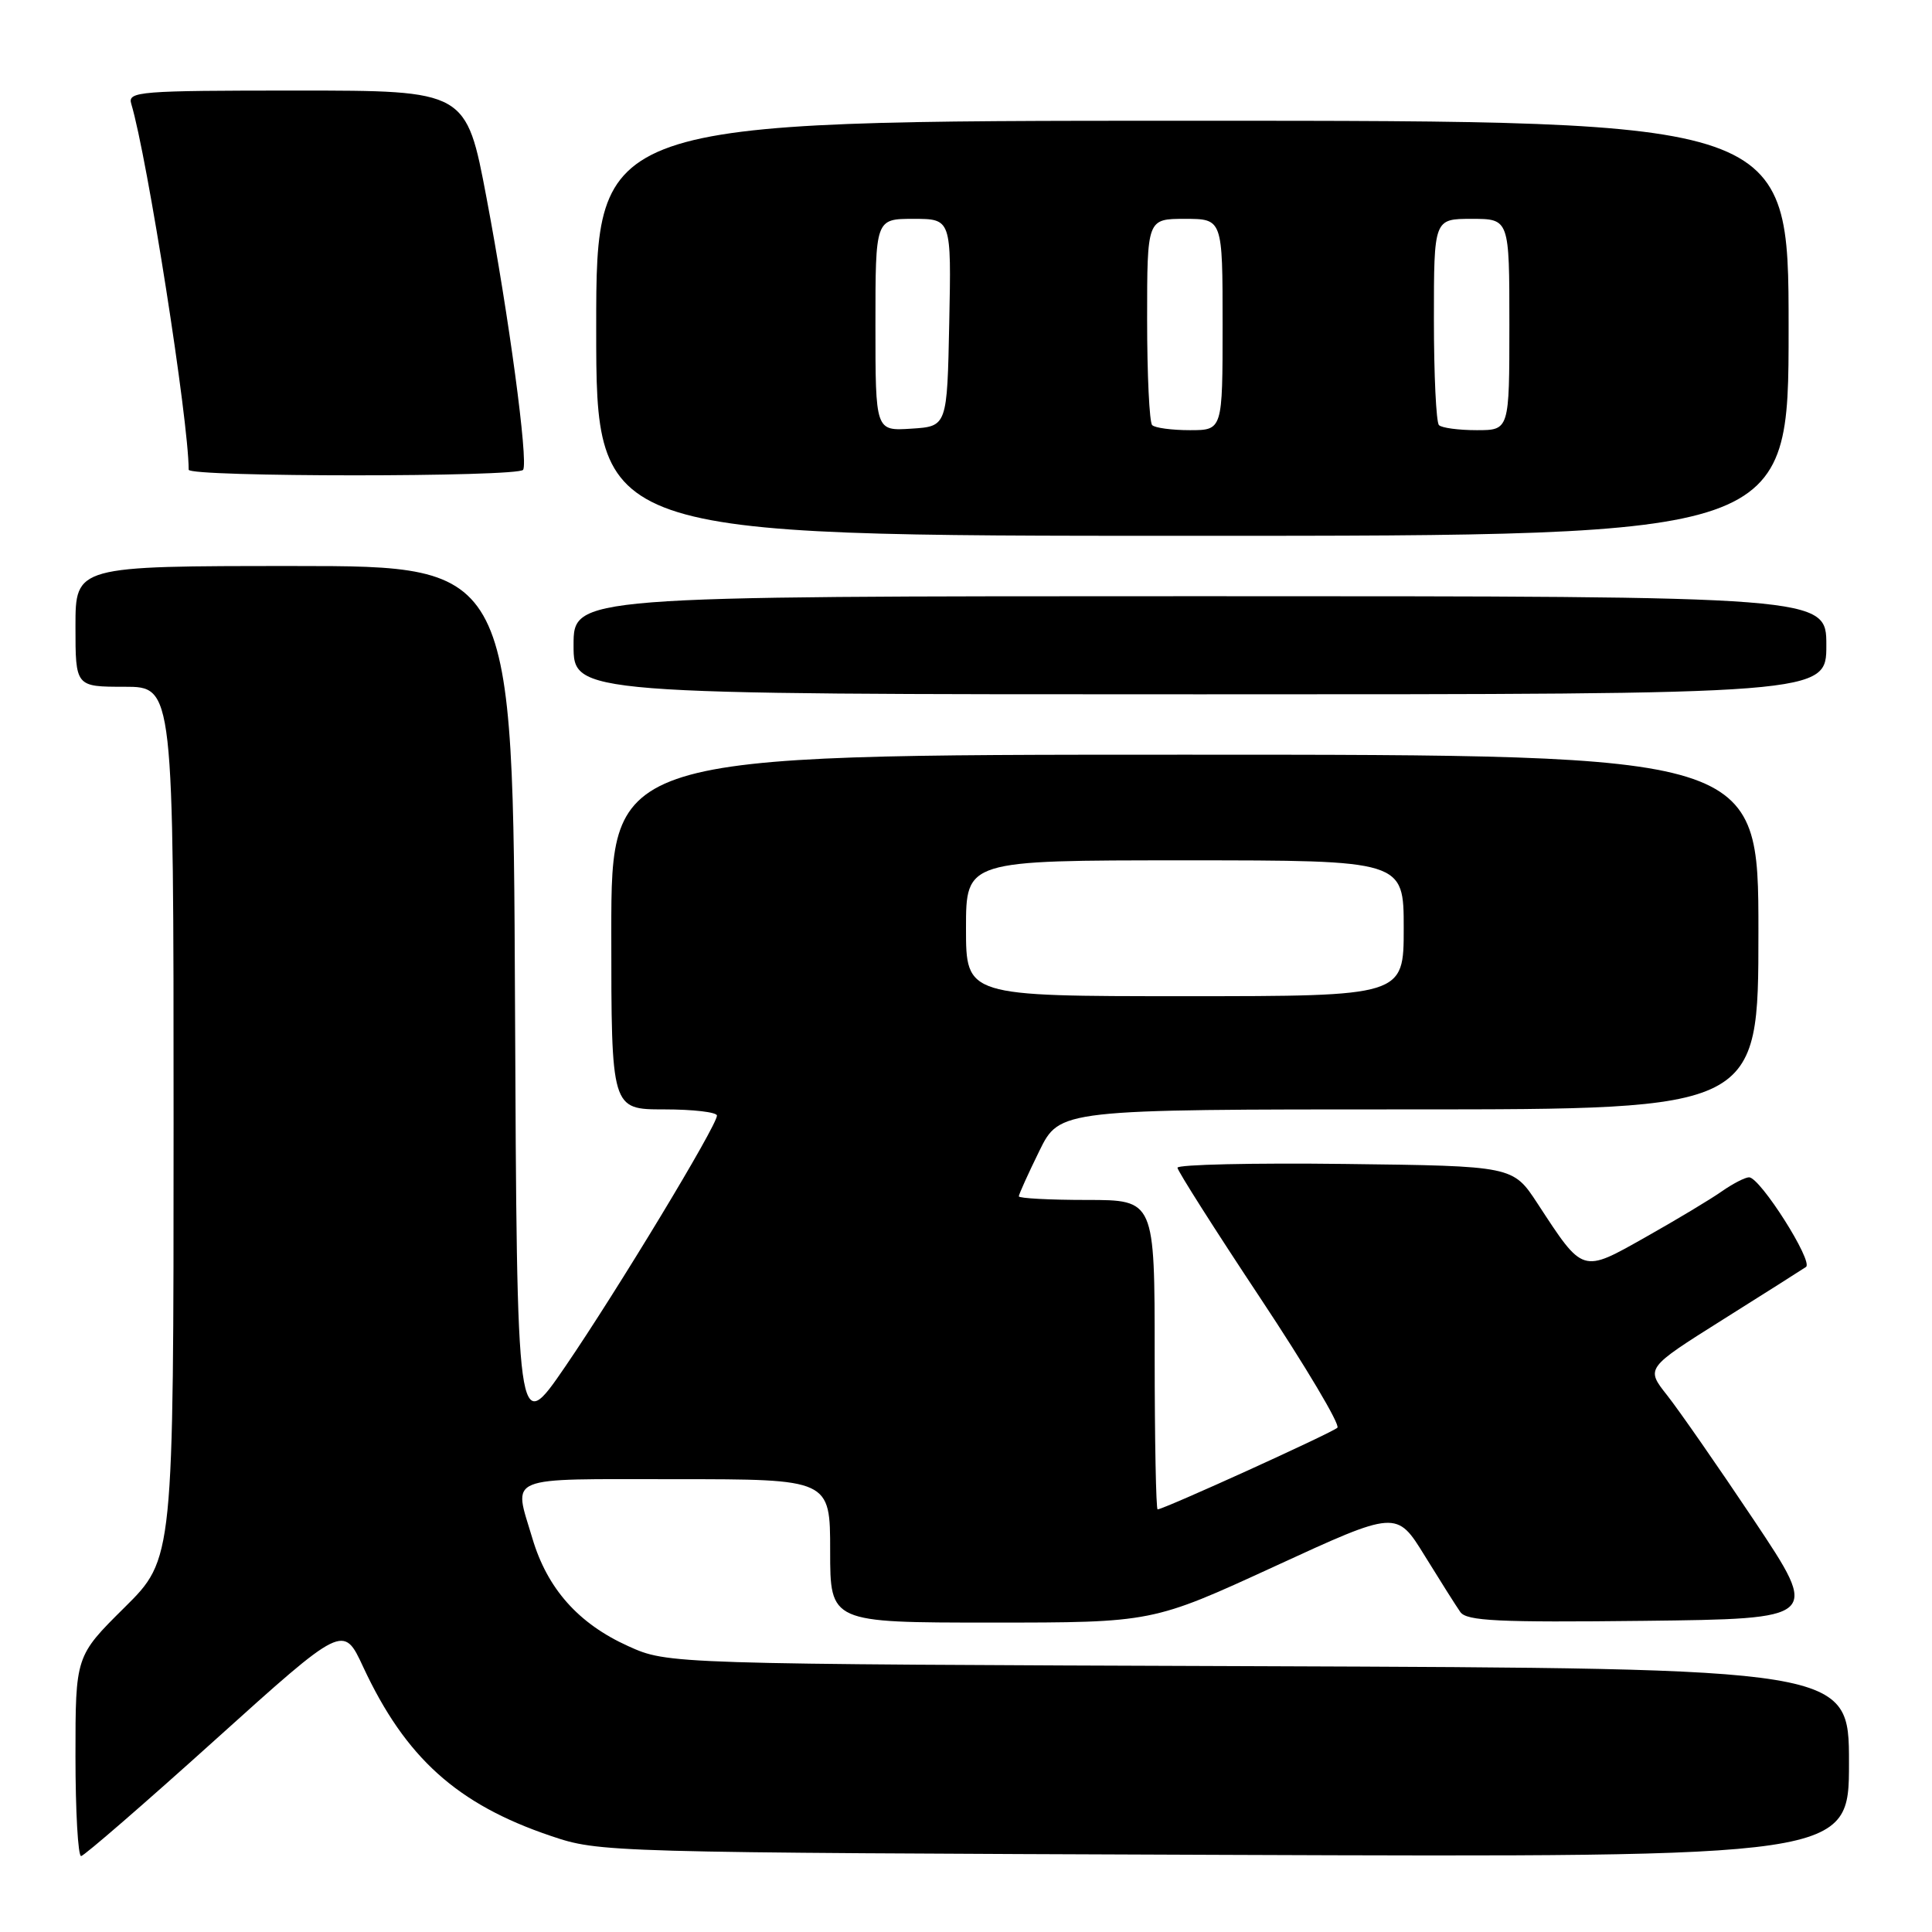 <?xml version="1.0" encoding="UTF-8" standalone="no"?>
<!DOCTYPE svg PUBLIC "-//W3C//DTD SVG 1.1//EN" "http://www.w3.org/Graphics/SVG/1.1/DTD/svg11.dtd" >
<svg xmlns="http://www.w3.org/2000/svg" xmlns:xlink="http://www.w3.org/1999/xlink" version="1.1" viewBox="0 0 256 256">
 <g >
 <path fill="currentColor"
d=" M 28.50 230.55 C 45.50 215.23 45.50 215.23 48.12 220.87 C 53.72 232.90 60.56 239.07 72.96 243.26 C 79.47 245.46 79.90 245.47 162.25 245.78 C 245.00 246.09 245.00 246.09 245.00 233.58 C 245.00 221.07 245.00 221.07 166.75 220.78 C 88.50 220.50 88.50 220.50 83.24 218.12 C 76.64 215.14 72.52 210.51 70.54 203.83 C 68.04 195.40 66.59 196.00 89.50 196.00 C 110.00 196.00 110.00 196.00 110.00 205.50 C 110.00 215.00 110.00 215.00 131.35 215.00 C 152.70 215.00 152.70 215.00 168.88 207.56 C 185.06 200.11 185.06 200.11 188.78 206.14 C 190.83 209.46 192.95 212.82 193.50 213.60 C 194.33 214.79 198.48 214.99 217.81 214.77 C 241.12 214.50 241.12 214.50 232.45 201.50 C 227.67 194.35 222.48 186.88 220.91 184.89 C 218.06 181.29 218.06 181.29 228.23 174.89 C 233.82 171.38 238.80 168.22 239.30 167.88 C 240.32 167.18 233.23 156.00 231.76 156.00 C 231.24 156.00 229.61 156.84 228.15 157.86 C 226.69 158.89 222.16 161.61 218.08 163.91 C 209.55 168.72 209.83 168.80 203.71 159.44 C 200.47 154.50 200.47 154.50 178.24 154.23 C 166.01 154.08 156.01 154.31 156.02 154.73 C 156.04 155.15 160.97 162.92 166.99 171.99 C 173.00 181.05 177.61 188.79 177.21 189.18 C 176.53 189.85 154.19 200.00 153.39 200.00 C 153.18 200.00 153.00 190.78 153.00 179.50 C 153.00 159.00 153.00 159.00 144.00 159.00 C 139.05 159.00 135.00 158.78 135.00 158.52 C 135.00 158.26 136.22 155.56 137.71 152.52 C 140.42 147.00 140.42 147.00 186.71 147.00 C 233.00 147.00 233.00 147.00 233.00 123.50 C 233.00 100.00 233.00 100.00 157.00 100.00 C 81.00 100.00 81.00 100.00 81.00 123.50 C 81.00 147.00 81.00 147.00 88.00 147.00 C 91.85 147.00 95.00 147.37 95.00 147.82 C 95.00 149.16 81.76 171.05 74.87 181.12 C 68.50 190.41 68.50 190.41 68.24 132.71 C 67.98 75.00 67.98 75.00 38.99 75.00 C 10.00 75.00 10.00 75.00 10.00 83.00 C 10.00 91.00 10.00 91.00 16.50 91.00 C 23.00 91.00 23.00 91.00 23.00 148.78 C 23.00 206.56 23.00 206.56 16.50 213.00 C 10.00 219.44 10.00 219.44 10.00 232.72 C 10.00 240.02 10.34 245.97 10.75 245.94 C 11.16 245.90 19.15 238.98 28.50 230.55 Z  M 242.00 85.50 C 242.00 79.00 242.00 79.00 159.00 79.00 C 76.00 79.00 76.00 79.00 76.00 85.50 C 76.00 92.00 76.00 92.00 159.00 92.00 C 242.00 92.00 242.00 92.00 242.00 85.50 Z  M 237.00 43.50 C 237.00 16.00 237.00 16.00 158.00 16.00 C 79.00 16.00 79.00 16.00 79.00 43.50 C 79.00 71.00 79.00 71.00 158.00 71.00 C 237.00 71.00 237.00 71.00 237.00 43.50 Z  M 69.32 62.25 C 70.01 61.06 67.42 41.80 64.47 26.23 C 61.78 12.00 61.78 12.00 39.32 12.00 C 18.40 12.00 16.90 12.12 17.39 13.75 C 19.53 20.88 25.00 55.72 25.00 62.24 C 25.00 63.23 68.74 63.23 69.32 62.25 Z  M 128.00 123.00 C 128.00 114.00 128.00 114.00 157.00 114.00 C 186.00 114.00 186.00 114.00 186.00 123.00 C 186.00 132.00 186.00 132.00 157.00 132.00 C 128.00 132.00 128.00 132.00 128.00 123.00 Z  M 116.00 43.05 C 116.00 29.00 116.00 29.00 121.03 29.00 C 126.06 29.00 126.06 29.00 125.78 42.75 C 125.50 56.50 125.50 56.50 120.75 56.80 C 116.00 57.11 116.00 57.11 116.00 43.05 Z  M 152.67 56.33 C 152.30 55.97 152.00 49.67 152.00 42.33 C 152.00 29.00 152.00 29.00 157.00 29.00 C 162.00 29.00 162.00 29.00 162.00 43.00 C 162.00 57.00 162.00 57.00 157.67 57.00 C 155.28 57.00 153.03 56.70 152.67 56.33 Z  M 190.67 56.33 C 190.30 55.97 190.00 49.67 190.00 42.33 C 190.00 29.00 190.00 29.00 195.00 29.00 C 200.00 29.00 200.00 29.00 200.00 43.00 C 200.00 57.00 200.00 57.00 195.67 57.00 C 193.28 57.00 191.03 56.70 190.67 56.33 Z "/>
</g>
</svg>